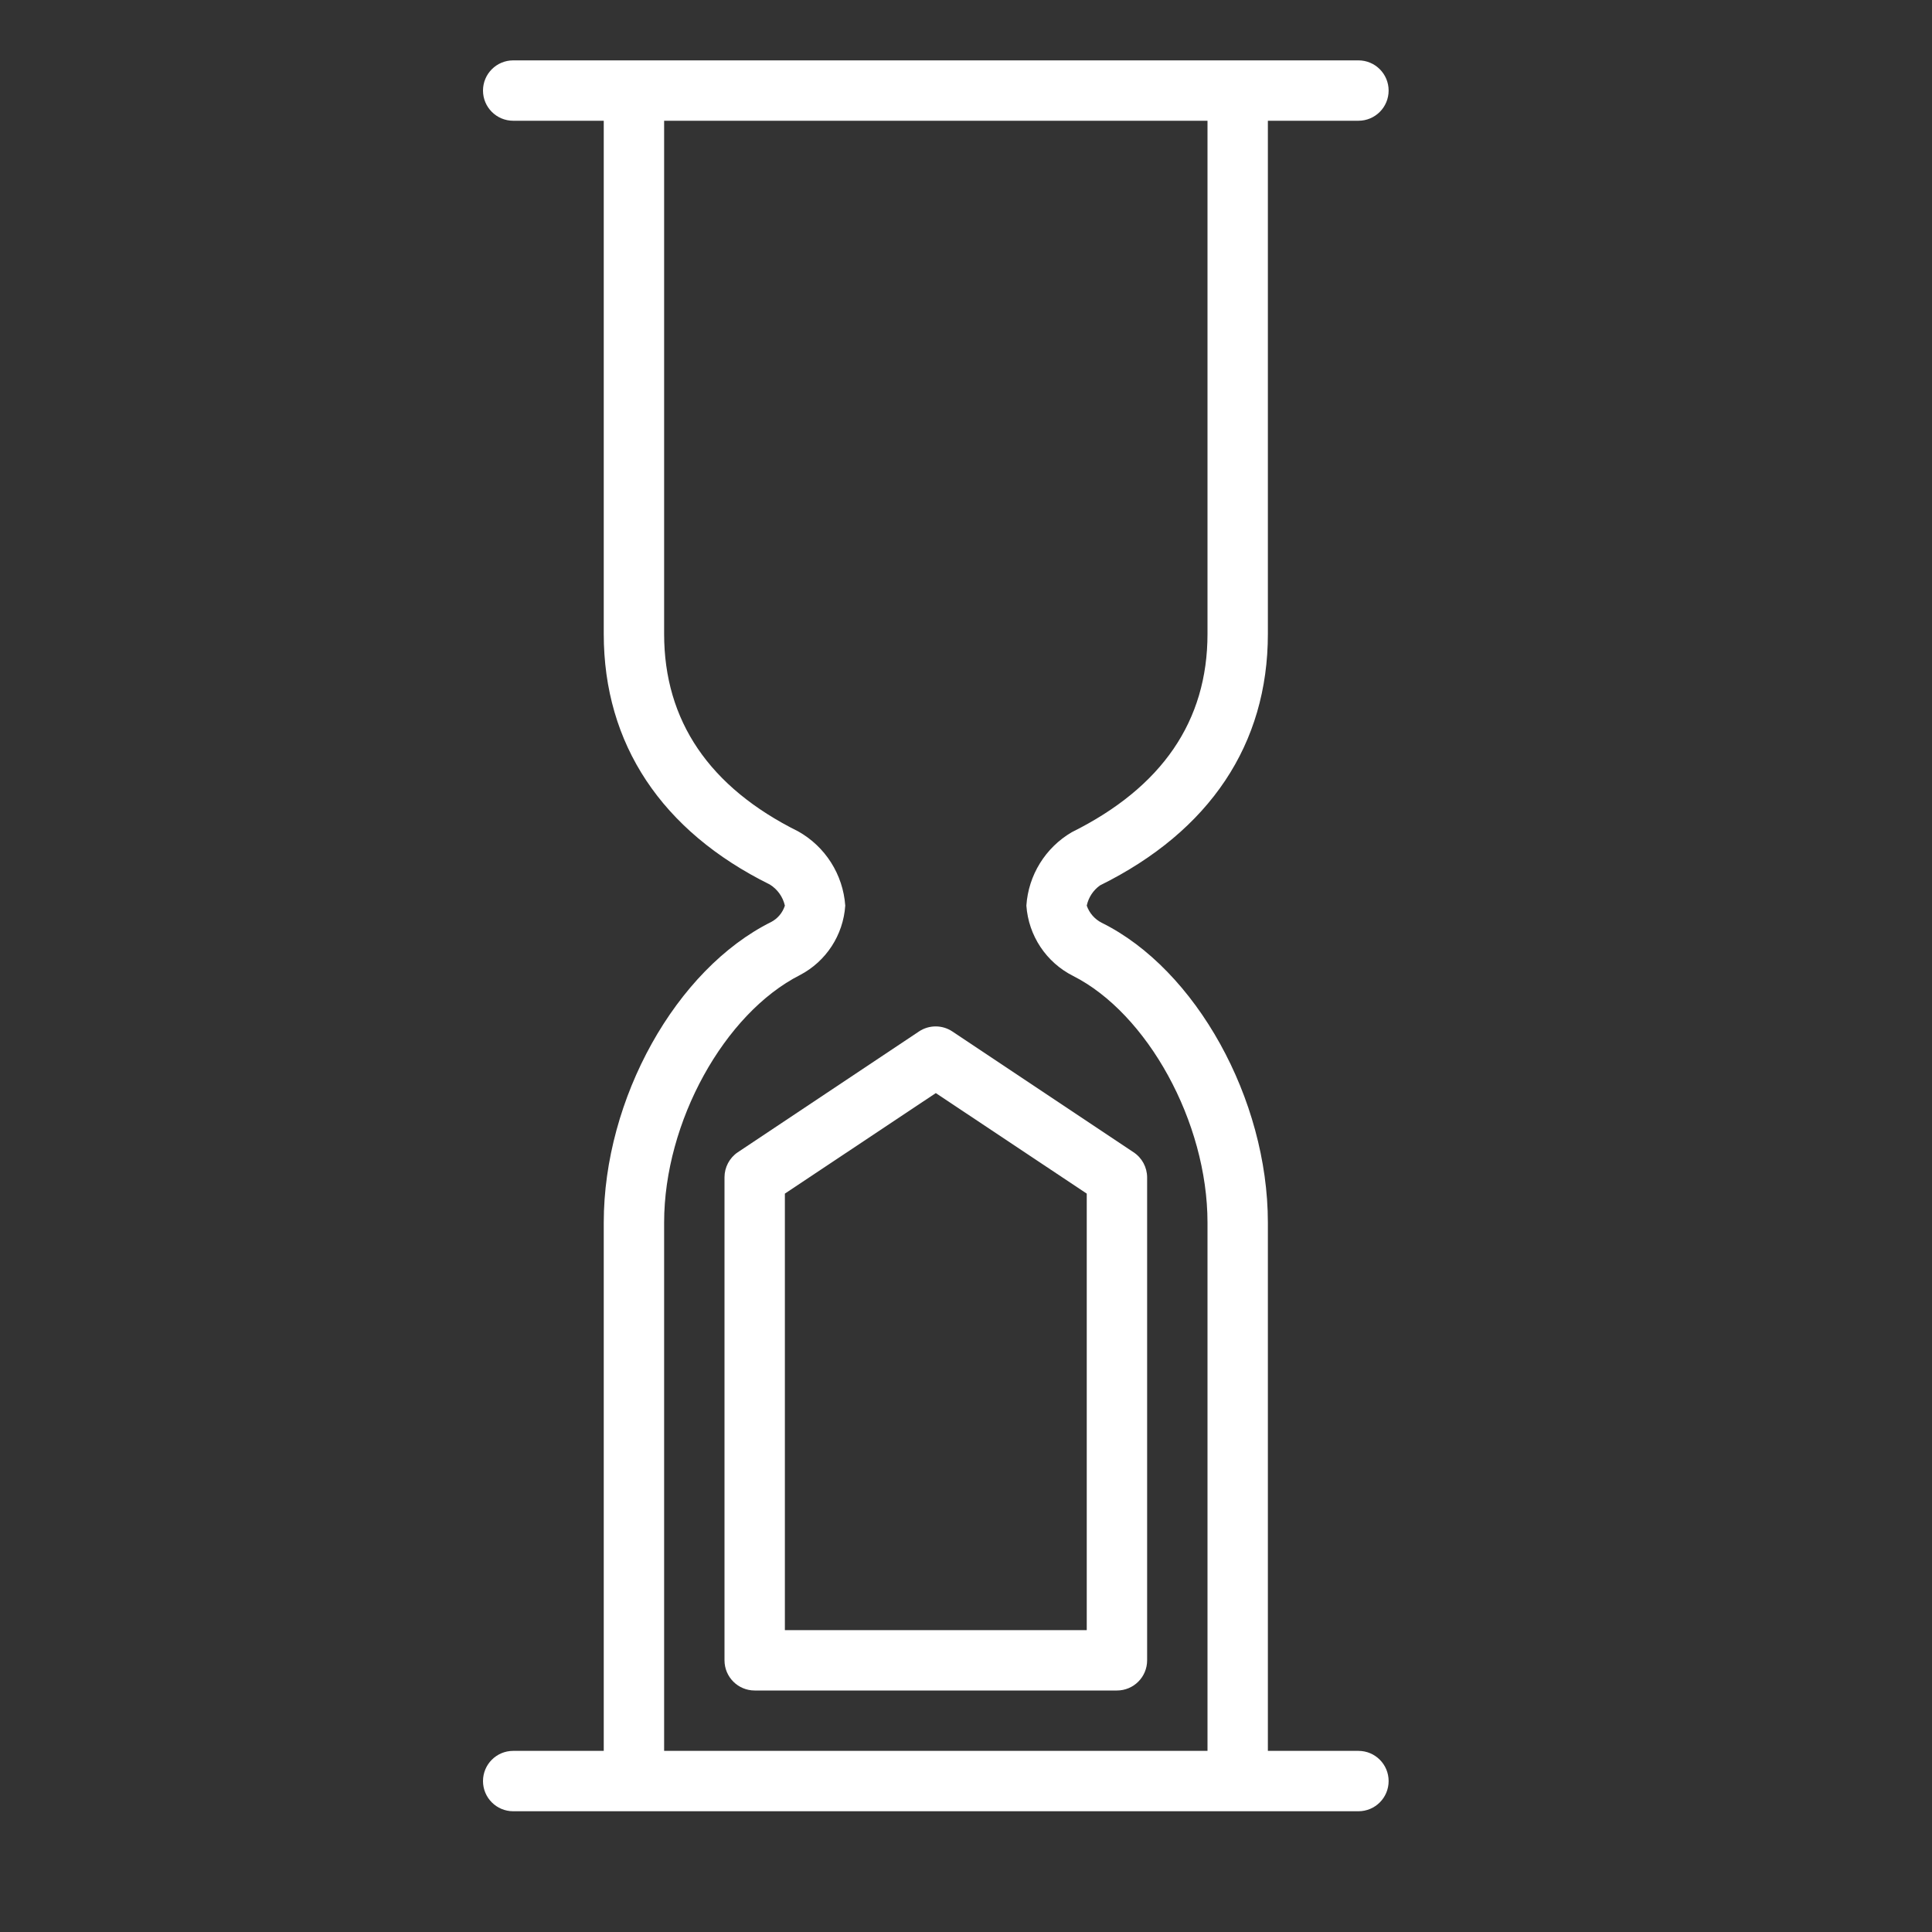 <?xml version="1.0" encoding="utf-8"?>
<!-- Generator: Adobe Illustrator 15.0.0, SVG Export Plug-In . SVG Version: 6.00 Build 0)  -->
<!DOCTYPE svg PUBLIC "-//W3C//DTD SVG 1.1//EN" "http://www.w3.org/Graphics/SVG/1.1/DTD/svg11.dtd">
<svg version="1.1" id="Layer_1" xmlns="http://www.w3.org/2000/svg" xmlns:xlink="http://www.w3.org/1999/xlink" x="0px" y="0px"
	 width="64px" height="64px" viewBox="0 0 64 64" enable-background="new 0 0 64 64" xml:space="preserve">
<rect x="0" y="0" width="64" height="64" fill="#333333" stroke="none"/>
<title>sand_timer_end</title>
<path fill="#FFFFFF" d="M25.55,30.54C22.39,32.11,20,36.4,20,40.5V58h-3c-0.552,0-1,0.447-1,1s0.448,1,1,1h28c0.553,0,1-0.447,1-1
	s-0.447-1-1-1h-3V40.5c0-4.1-2.391-8.39-5.5-9.93c-0.234-0.117-0.414-0.322-0.5-0.57c0.057-0.271,0.215-0.51,0.439-0.67
	C40.08,27.53,42,24.65,42,21V4h3c0.553,0,1-0.448,1-1s-0.447-1-1-1H17c-0.552,0-1,0.448-1,1s0.448,1,1,1h3v17
	c0,3.65,1.92,6.53,5.5,8.3c0.254,0.157,0.434,0.409,0.5,0.7C25.926,30.232,25.765,30.426,25.55,30.54z M26.44,27.54
	C23.5,26.08,22,23.88,22,21V4h18v17c0,2.88-1.5,5.08-4.5,6.57c-0.871,0.512-1.434,1.422-1.5,2.43c0.07,0.996,0.658,1.881,1.55,2.33
	C38,33.57,40,37.16,40,40.5V58H22V40.5c0-3.34,2-6.93,4.5-8.2c0.866-0.453,1.434-1.324,1.5-2.3
	C27.927,28.97,27.341,28.045,26.44,27.54z"/>
<path fill="#FFFFFF" d="M24,39v16c0,0.553,0.448,1,1,1h12c0.553,0,1-0.447,1-1V39c-0.002-0.334-0.17-0.646-0.45-0.83l-6-4
	c-0.336-0.225-0.774-0.225-1.11,0l-6,4C24.165,38.355,24,38.668,24,39z M26,39.54l5-3.33l5,3.33V54H26V39.54z"/>
</svg>
